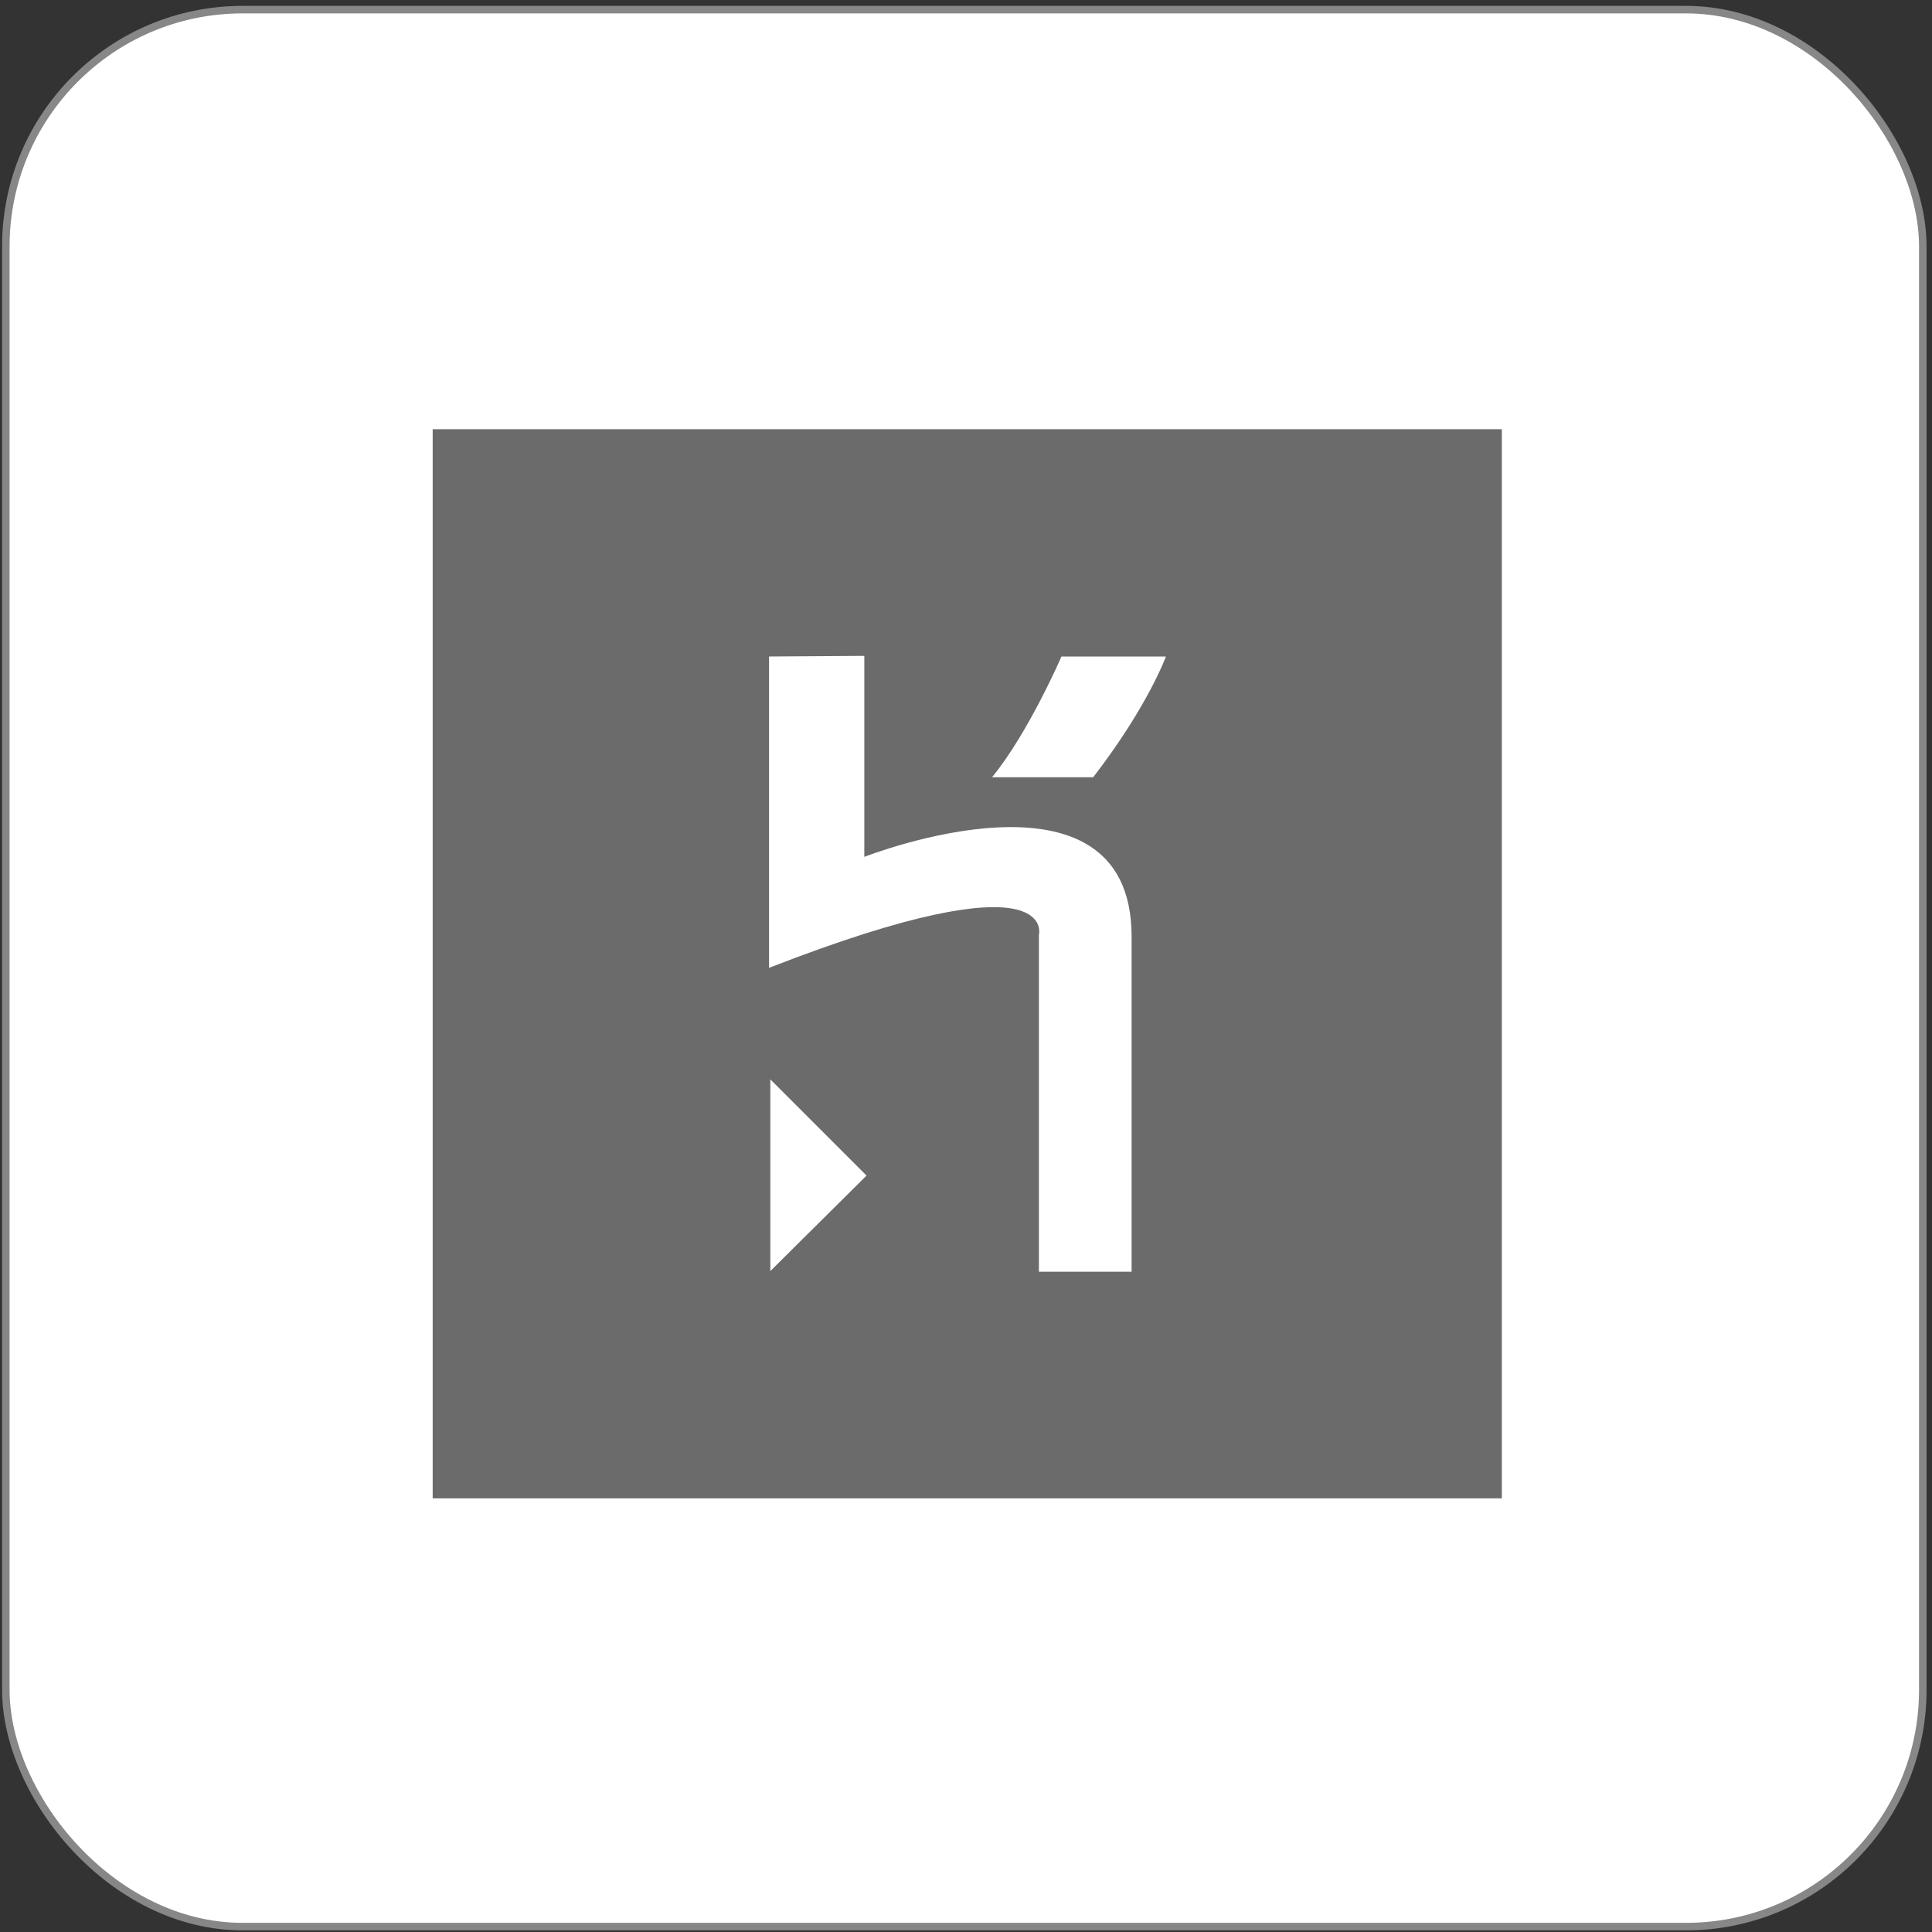 <svg width="257" height="257" viewBox="0 0 257 257" fill="none" xmlns="http://www.w3.org/2000/svg">
<rect x="0" y="0" width="257" height="257" fill="#333333" stroke="none"/>
<rect x="0.776" y="1.282" width="255" height="255" rx="31.5" fill="white"/>
<rect x="0.776" y="1.282" width="255" height="255" rx="31.5" stroke="#878787"/>
<g clip-path="url(#clip0_303_17140)">
<path d="M57.557 57.094H199.78V199.316H57.557V57.094Z" fill="#6B6B6B"/>
<path d="M138.198 169.165V124.365C138.198 124.365 141.042 113.642 102.301 128.746C102.301 128.945 102.301 87.33 102.301 87.33L114.973 87.245V113.983C114.973 113.983 150.528 100.002 150.528 124.578V169.165H138.198ZM145.422 103.387H131.968C136.818 97.471 141.198 87.33 141.198 87.33H155.094C155.094 87.33 152.718 93.93 145.422 103.387ZM102.471 169.08V143.579L115.271 156.379L102.471 169.08Z" fill="white"/>
</g>
<defs>
<clipPath id="clip0_303_17140">
<rect width="142.222" height="142.222" fill="white" transform="translate(57.557 57.094)"/>
</clipPath>
</defs>
</svg>
